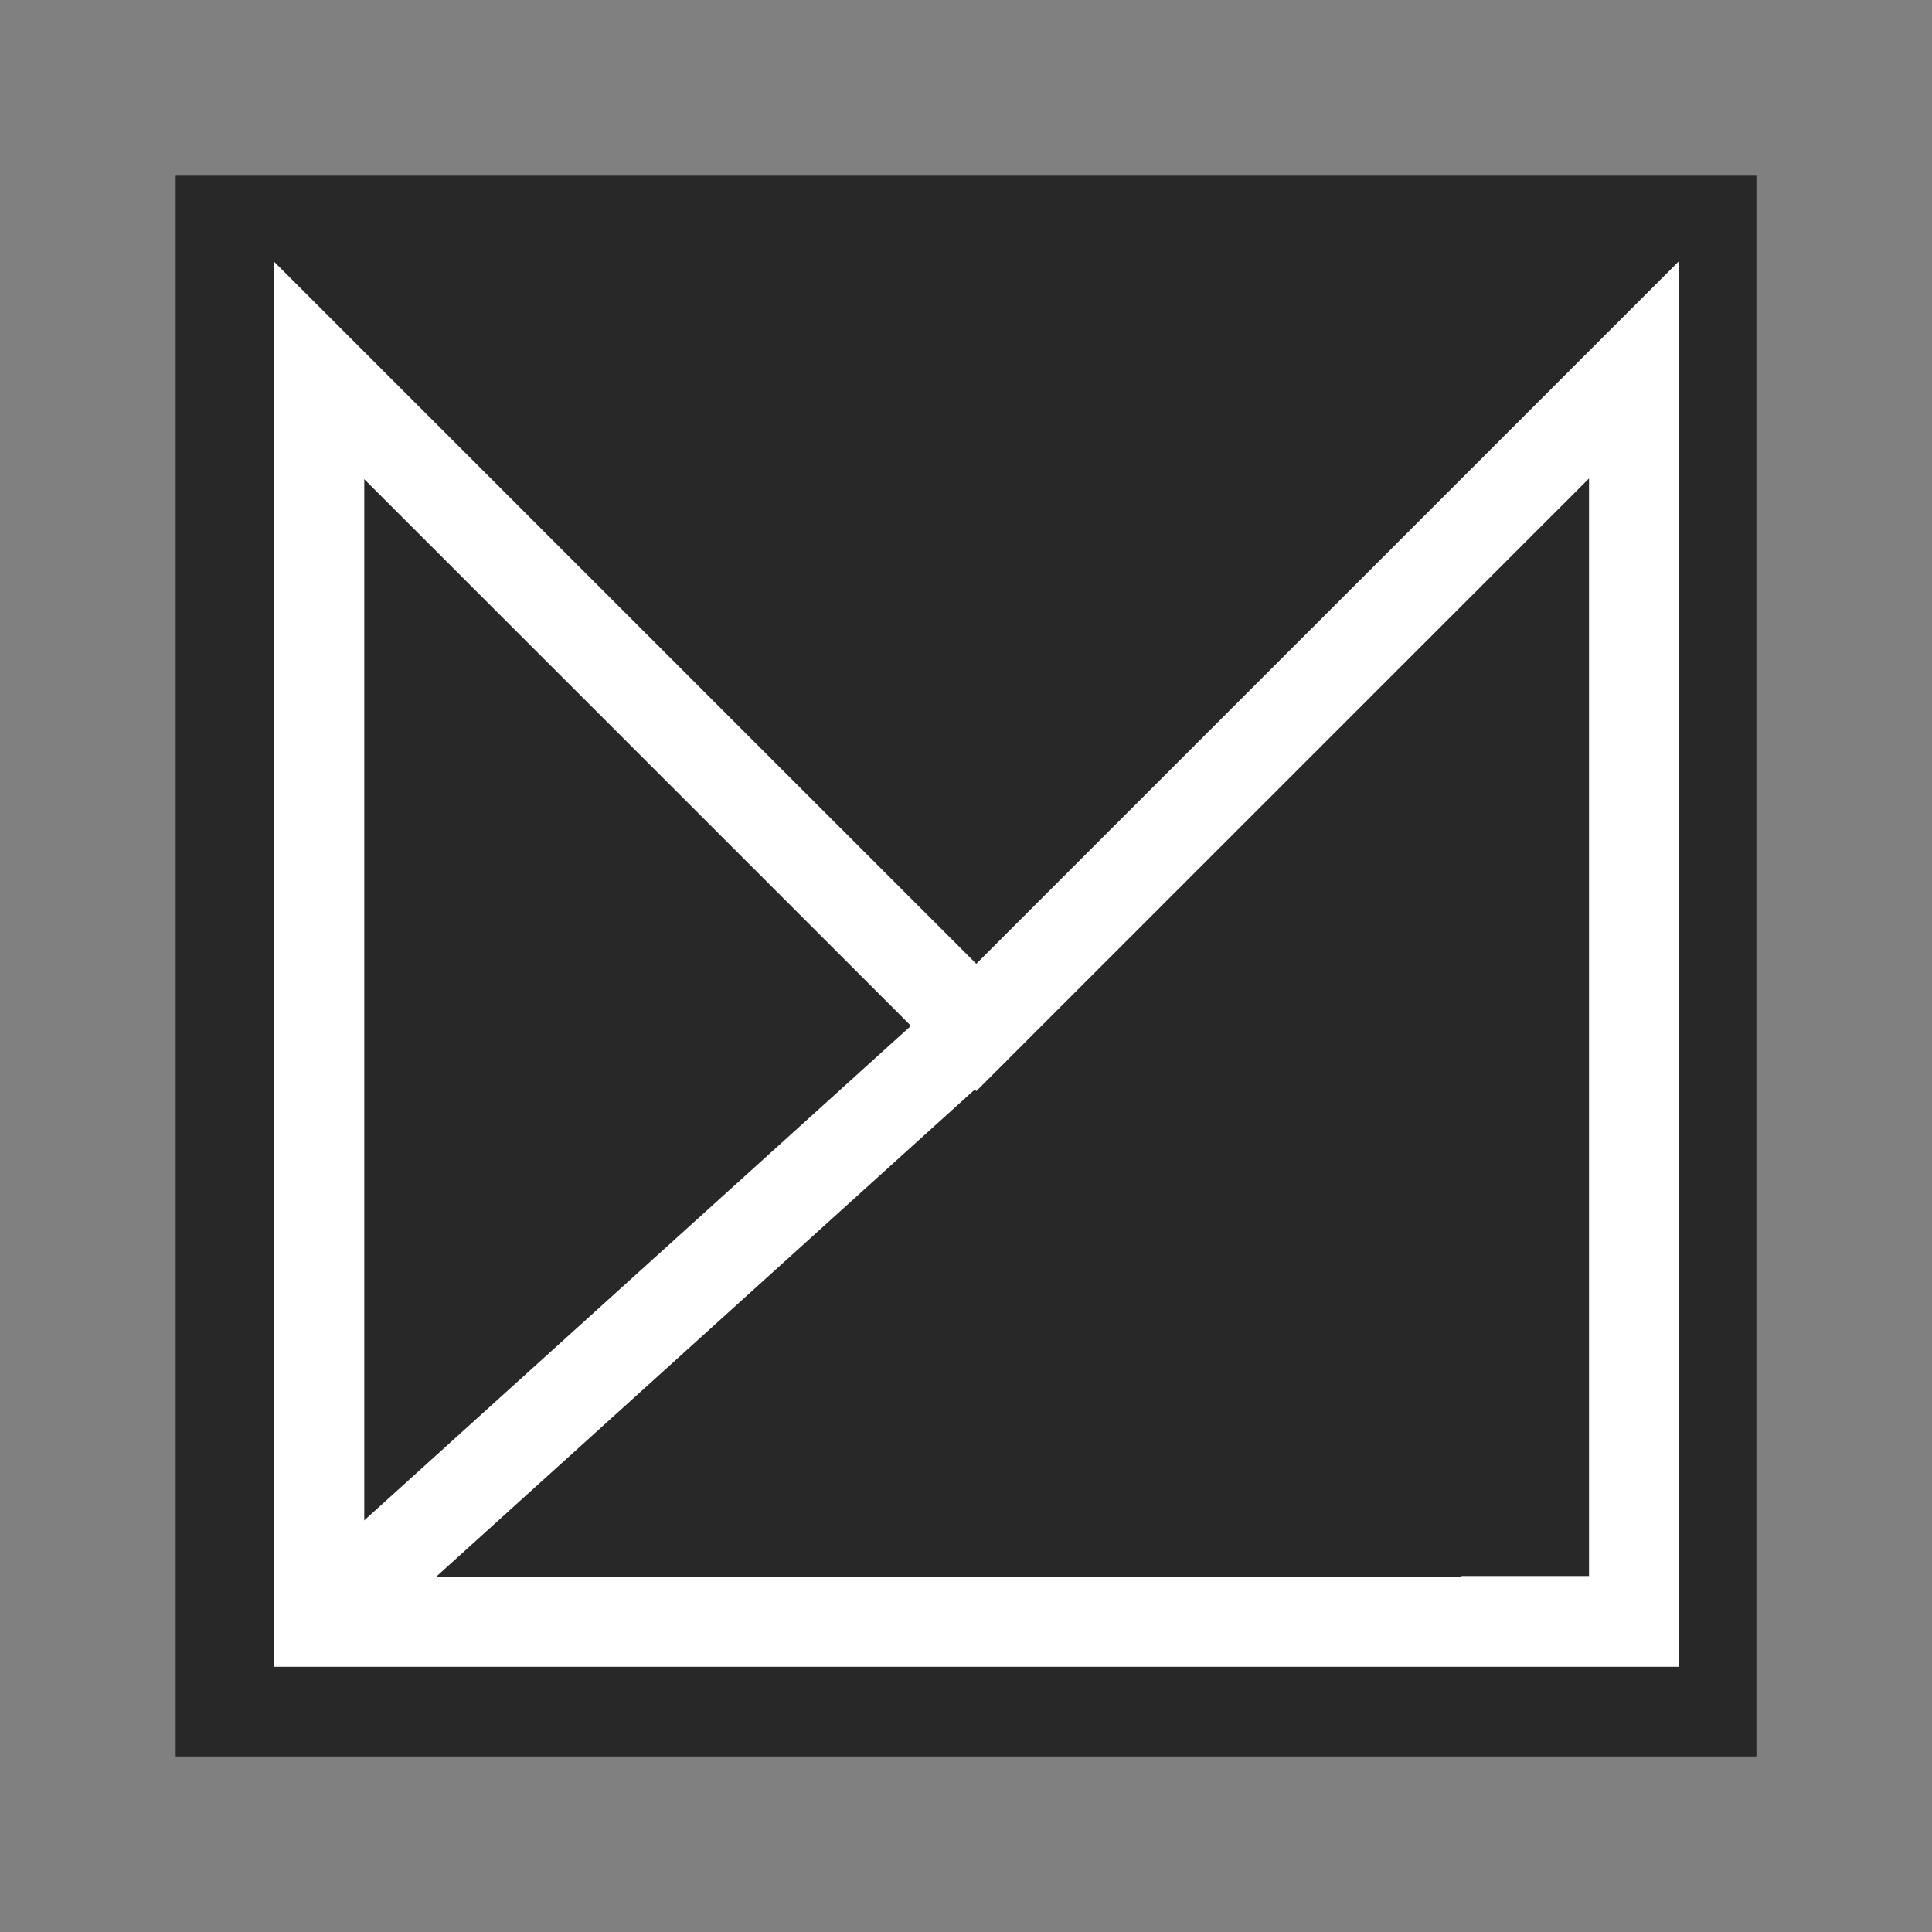 <?xml version="1.0" encoding="UTF-8" standalone="no"?>
<!-- Created with Inkscape (http://www.inkscape.org/) -->

<svg
   xmlns:dc="http://purl.org/dc/elements/1.1/"
   xmlns:cc="http://creativecommons.org/ns#"
   xmlns:rdf="http://www.w3.org/1999/02/22-rdf-syntax-ns#"
   xmlns:svg="http://www.w3.org/2000/svg"
   xmlns="http://www.w3.org/2000/svg"
   xmlns:sodipodi="http://sodipodi.sourceforge.net/DTD/sodipodi-0.dtd"
   xmlns:inkscape="http://www.inkscape.org/namespaces/inkscape"
   version="1.0"
   width="55"
   height="55"
   id="svg2"
   inkscape:version="0.92.1 r15371"
   sodipodi:docname="markoff.svg"
   viewBox="0 0 51.562 51.562">
  <rect x="0" y="0" width="51.562" height="51.562" fill="#808080" stroke="none"/>
  <sodipodi:namedview
     pagecolor="#ffffff"
     bordercolor="#666666"
     borderopacity="1"
     objecttolerance="10"
     gridtolerance="10"
     guidetolerance="10"
     inkscape:pageopacity="0"
     inkscape:pageshadow="2"
     inkscape:window-width="1366"
     inkscape:window-height="744"
     id="namedview8"
     showgrid="false"
     inkscape:zoom="6.0682618"
     inkscape:cx="15.63717"
     inkscape:cy="22.063391"
     inkscape:window-x="0"
     inkscape:window-y="24"
     inkscape:window-maximized="1"
     inkscape:current-layer="svg2" />
  <defs
     id="defs5" />
  <rect
     width="42.188"
     height="42.188"
     x="4.688"
     y="4.688"
     id="rect2990"
     style="fill:#282828;fill-opacity:1;stroke:none;stroke-width:0.937" />
  <path
     inkscape:connector-curvature="0"
     style="fill:none;fill-opacity:1;stroke:#ffffff;stroke-width:2.403;stroke-miterlimit:4;stroke-dasharray:none;stroke-opacity:1"
     d="M 43.61,9.868 26.055,27.421 8.52,9.888 V 43.282 H 41.917 l -0.02,-0.02 h 1.713 z"
     id="rect4560-3" />
  <path
     style="fill:none;stroke:#ffffff;stroke-width:2.403;stroke-linecap:butt;stroke-linejoin:miter;stroke-miterlimit:4;stroke-dasharray:none;stroke-opacity:1"
     d="M 26.055,27.421 8.52,43.282"
     id="path828"
     inkscape:connector-curvature="0" />
</svg>
